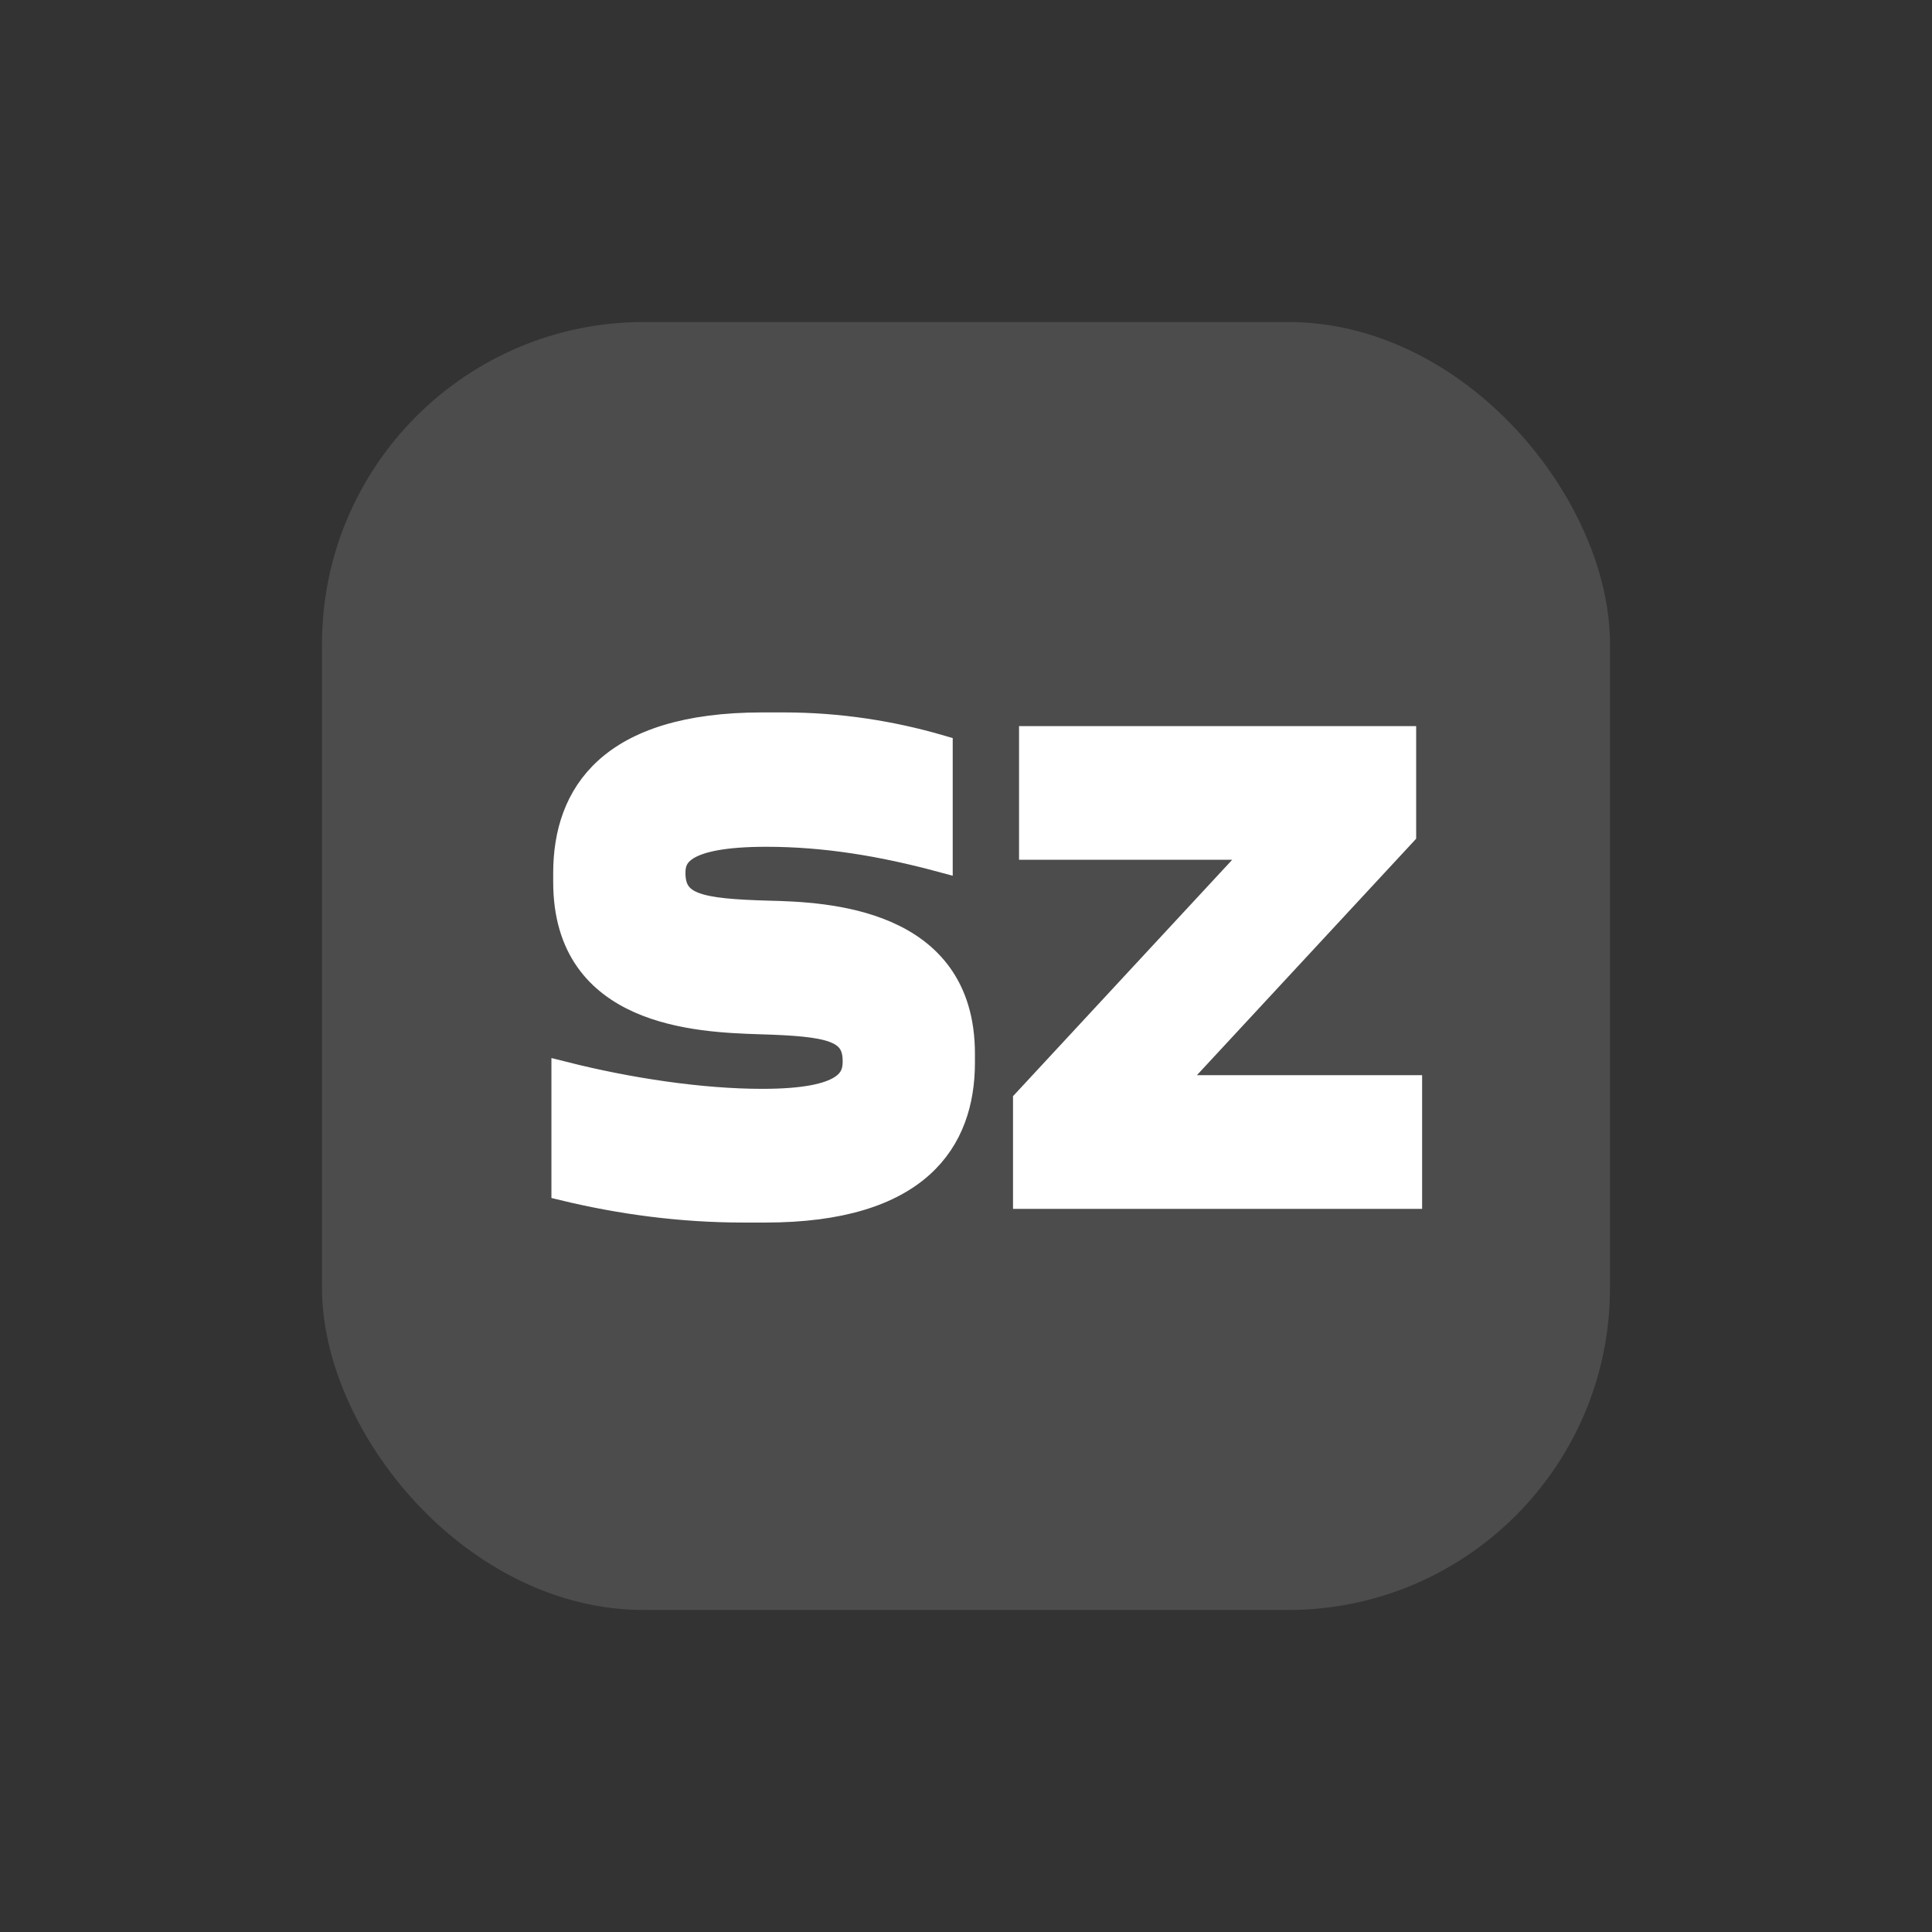 <svg width="24" height="24" viewBox="0 0 24 24" fill="none" xmlns="http://www.w3.org/2000/svg">
<rect x="0" y="0" width="24" height="24" fill="#333333" stroke="none"/>
<rect opacity="0.48" x="4" y="4" width="16" height="16" rx="4" fill="#666666"/>
<path d="M10.618 13.183C10.618 12.784 10.305 12.724 9.439 12.698C8.678 12.673 7.022 12.614 7.022 10.956V10.845C7.022 9.867 7.574 9 9.469 9H9.738C10.417 9 11.073 9.102 11.685 9.281V10.683C10.961 10.488 10.252 10.369 9.521 10.369C8.44 10.369 8.365 10.649 8.365 10.845C8.365 11.253 8.693 11.313 9.536 11.338C10.245 11.355 11.961 11.415 11.961 13.09V13.2C11.961 14.169 11.409 15.037 9.506 15.037H9.238C8.455 15.037 7.709 14.935 7 14.764V13.336C7.806 13.54 8.708 13.676 9.469 13.676C10.536 13.676 10.618 13.396 10.618 13.183Z" fill="white" stroke="white" stroke-width="0.3"/>
<path d="M15.651 10.53H12.809V9.17H17.442V10.36L14.525 13.506H17.516V14.867H12.734V13.676L15.651 10.53Z" fill="white" stroke="white" stroke-width="0.3"/>
</svg>
